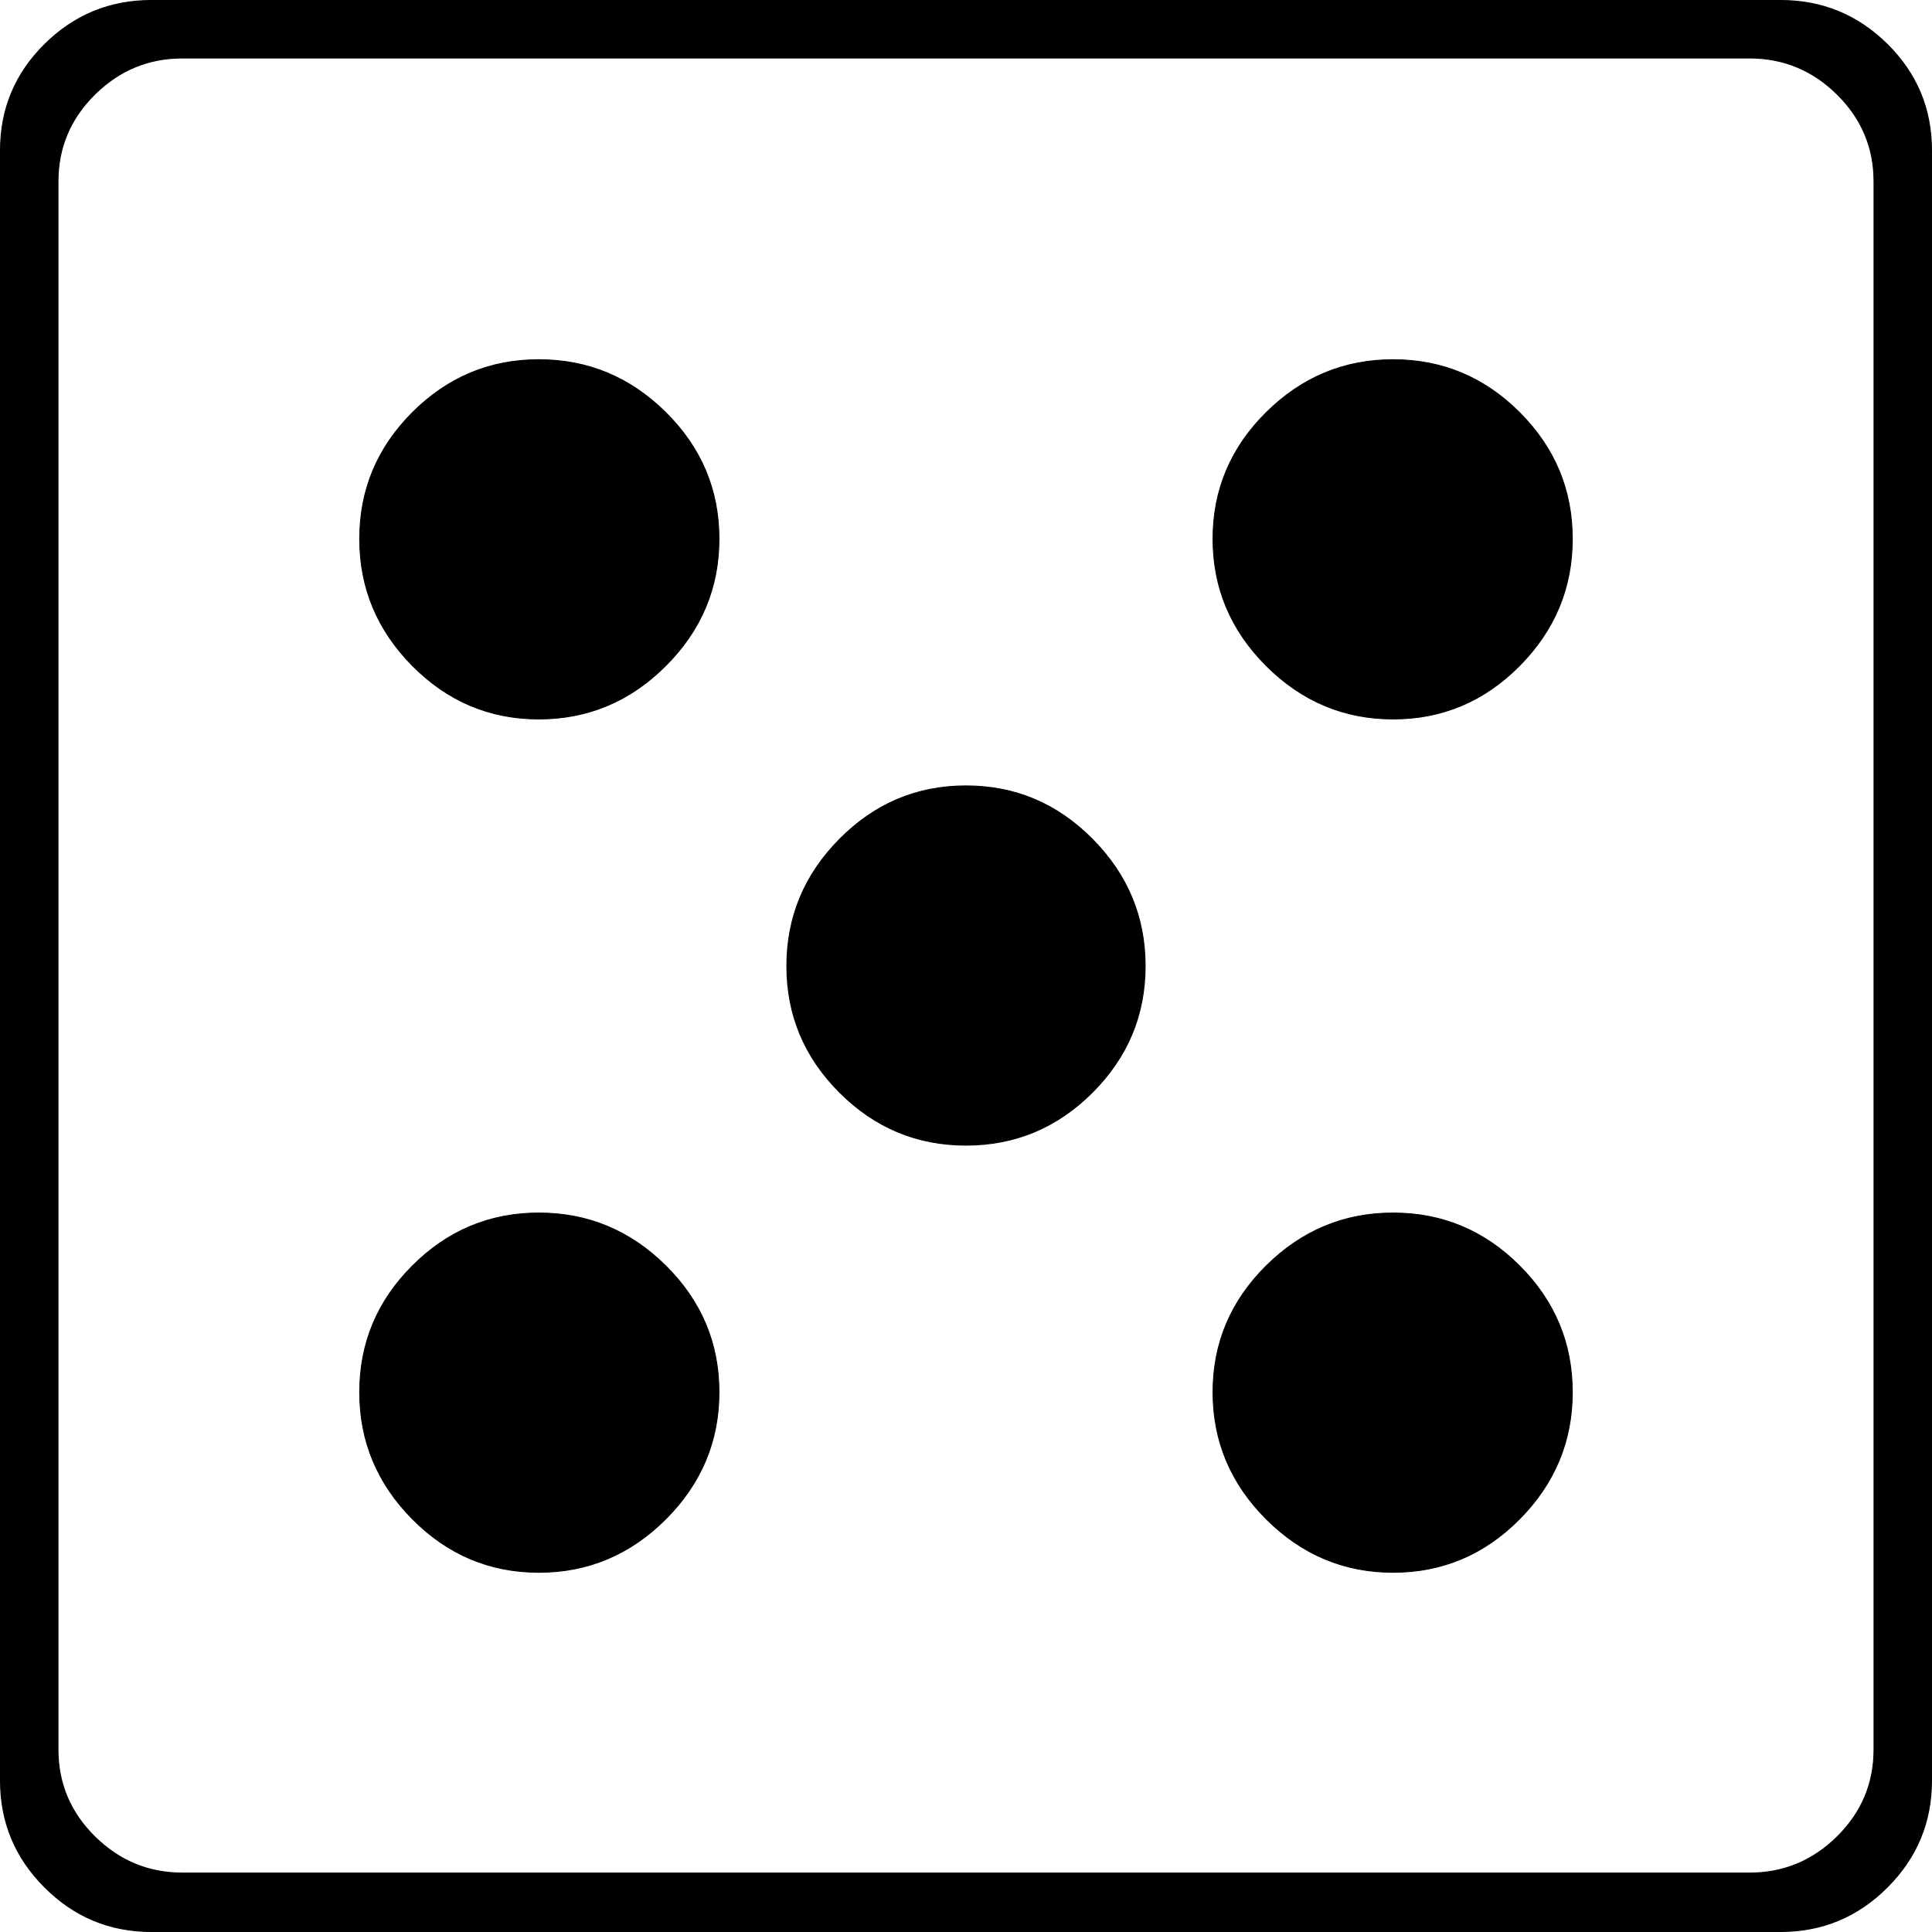<?xml version="1.0" encoding="UTF-8" standalone="no"?>
<svg
   xmlns:dc="http://purl.org/dc/elements/1.1/"
   xmlns:cc="http://creativecommons.org/ns#"
   xmlns:rdf="http://www.w3.org/1999/02/22-rdf-syntax-ns#"
   xmlns:svg="http://www.w3.org/2000/svg"
   xmlns="http://www.w3.org/2000/svg"
   xmlns:sodipodi="http://sodipodi.sourceforge.net/DTD/sodipodi-0.dtd"
   xmlns:inkscape="http://www.inkscape.org/namespaces/inkscape"
   version="1.1"
   width="2049"
   height="2049"
   id="svg3017"
   inkscape:version="0.48.2 r9819"
   sodipodi:docname="sd5.svg">
  <defs
     id="defs3023" />
  <sodipodi:namedview
     pagecolor="#ffffff"
     bordercolor="#666666"
     borderopacity="1"
     objecttolerance="10"
     gridtolerance="10"
     guidetolerance="10"
     inkscape:pageopacity="0"
     inkscape:pageshadow="2"
     inkscape:window-width="640"
     inkscape:window-height="480"
     id="namedview3021"
     showgrid="false"
     fit-margin-top="0"
     fit-margin-left="0"
     fit-margin-right="0"
     fit-margin-bottom="0"
     inkscape:zoom="0.11517814"
     inkscape:cx="1025"
     inkscape:cy="586"
     inkscape:window-x="121"
     inkscape:window-y="116"
     inkscape:window-maximized="0"
     inkscape:current-layer="svg3017" />
  <path
     d="m 0.5,159.5 v 1729 q 0,66 47,113 47,47 113,47 h 1728 q 66,0 113,-47 47,-47 47,-113 v -1729 q 0,-66 -47,-112.5 -47,-46.5 -113,-46.5 h -1728 q -66,0 -113,46.5 -47,46.5 -47,112.5 z m 61,33 q 0,-54 39,-92.5 39,-38.5 93,-38.5 h 1662 q 54,0 93,38.5 39,38.5 39,92.5 v 1663 q 0,54 -39,92.5 -39,38.5 -93,38.5 h -1662 q -54,0 -93,-38.5 -39,-38.5 -39,-92.5 v -1663 z m 320,379 q 0,78 56,134.5 56,56.5 134,56.5 78,0 134.5,-56.5 56.5,-56.5 56.5,-134.5 0,-78 -56.5,-134 -56.5,-56 -134.5,-56 -78,0 -134,56 -56,56 -56,134 z m 0,905 q 0,78 56,134.5 56,56.5 134,56.5 78,0 134.5,-56.5 56.5,-56.5 56.5,-134.5 0,-78 -56.5,-134 -56.5,-56 -134.5,-56 -78,0 -134,56 -56,56 -56,134 z m 453,-452 q 0,78 56,134 56,56 134,56 78,0 134,-56 56,-56 56,-134 0,-78 -56,-134.5 -56,-56.5 -134,-56.5 -78,0 -134,56.5 -56,56.5 -56,134.5 z m 452,-453 q 0,78 56.5,134.5 56.5,56.5 134.5,56.5 78,0 134,-56.5 56,-56.5 56,-134.5 0,-78 -56,-134 -56,-56 -134,-56 -78,0 -134.5,56 -56.5,56 -56.5,134 z m 0,905 q 0,78 56.5,134.5 56.5,56.5 134.5,56.5 78,0 134,-56.5 56,-56.5 56,-134.5 0,-78 -56,-134 -56,-56 -134,-56 -78,0 -134.5,56 -56.5,56 -56.5,134 z"
     style="fill:#000000;stroke:#000000"
     id="path3019"
     inkscape:connector-curvature="0" />
</svg>
